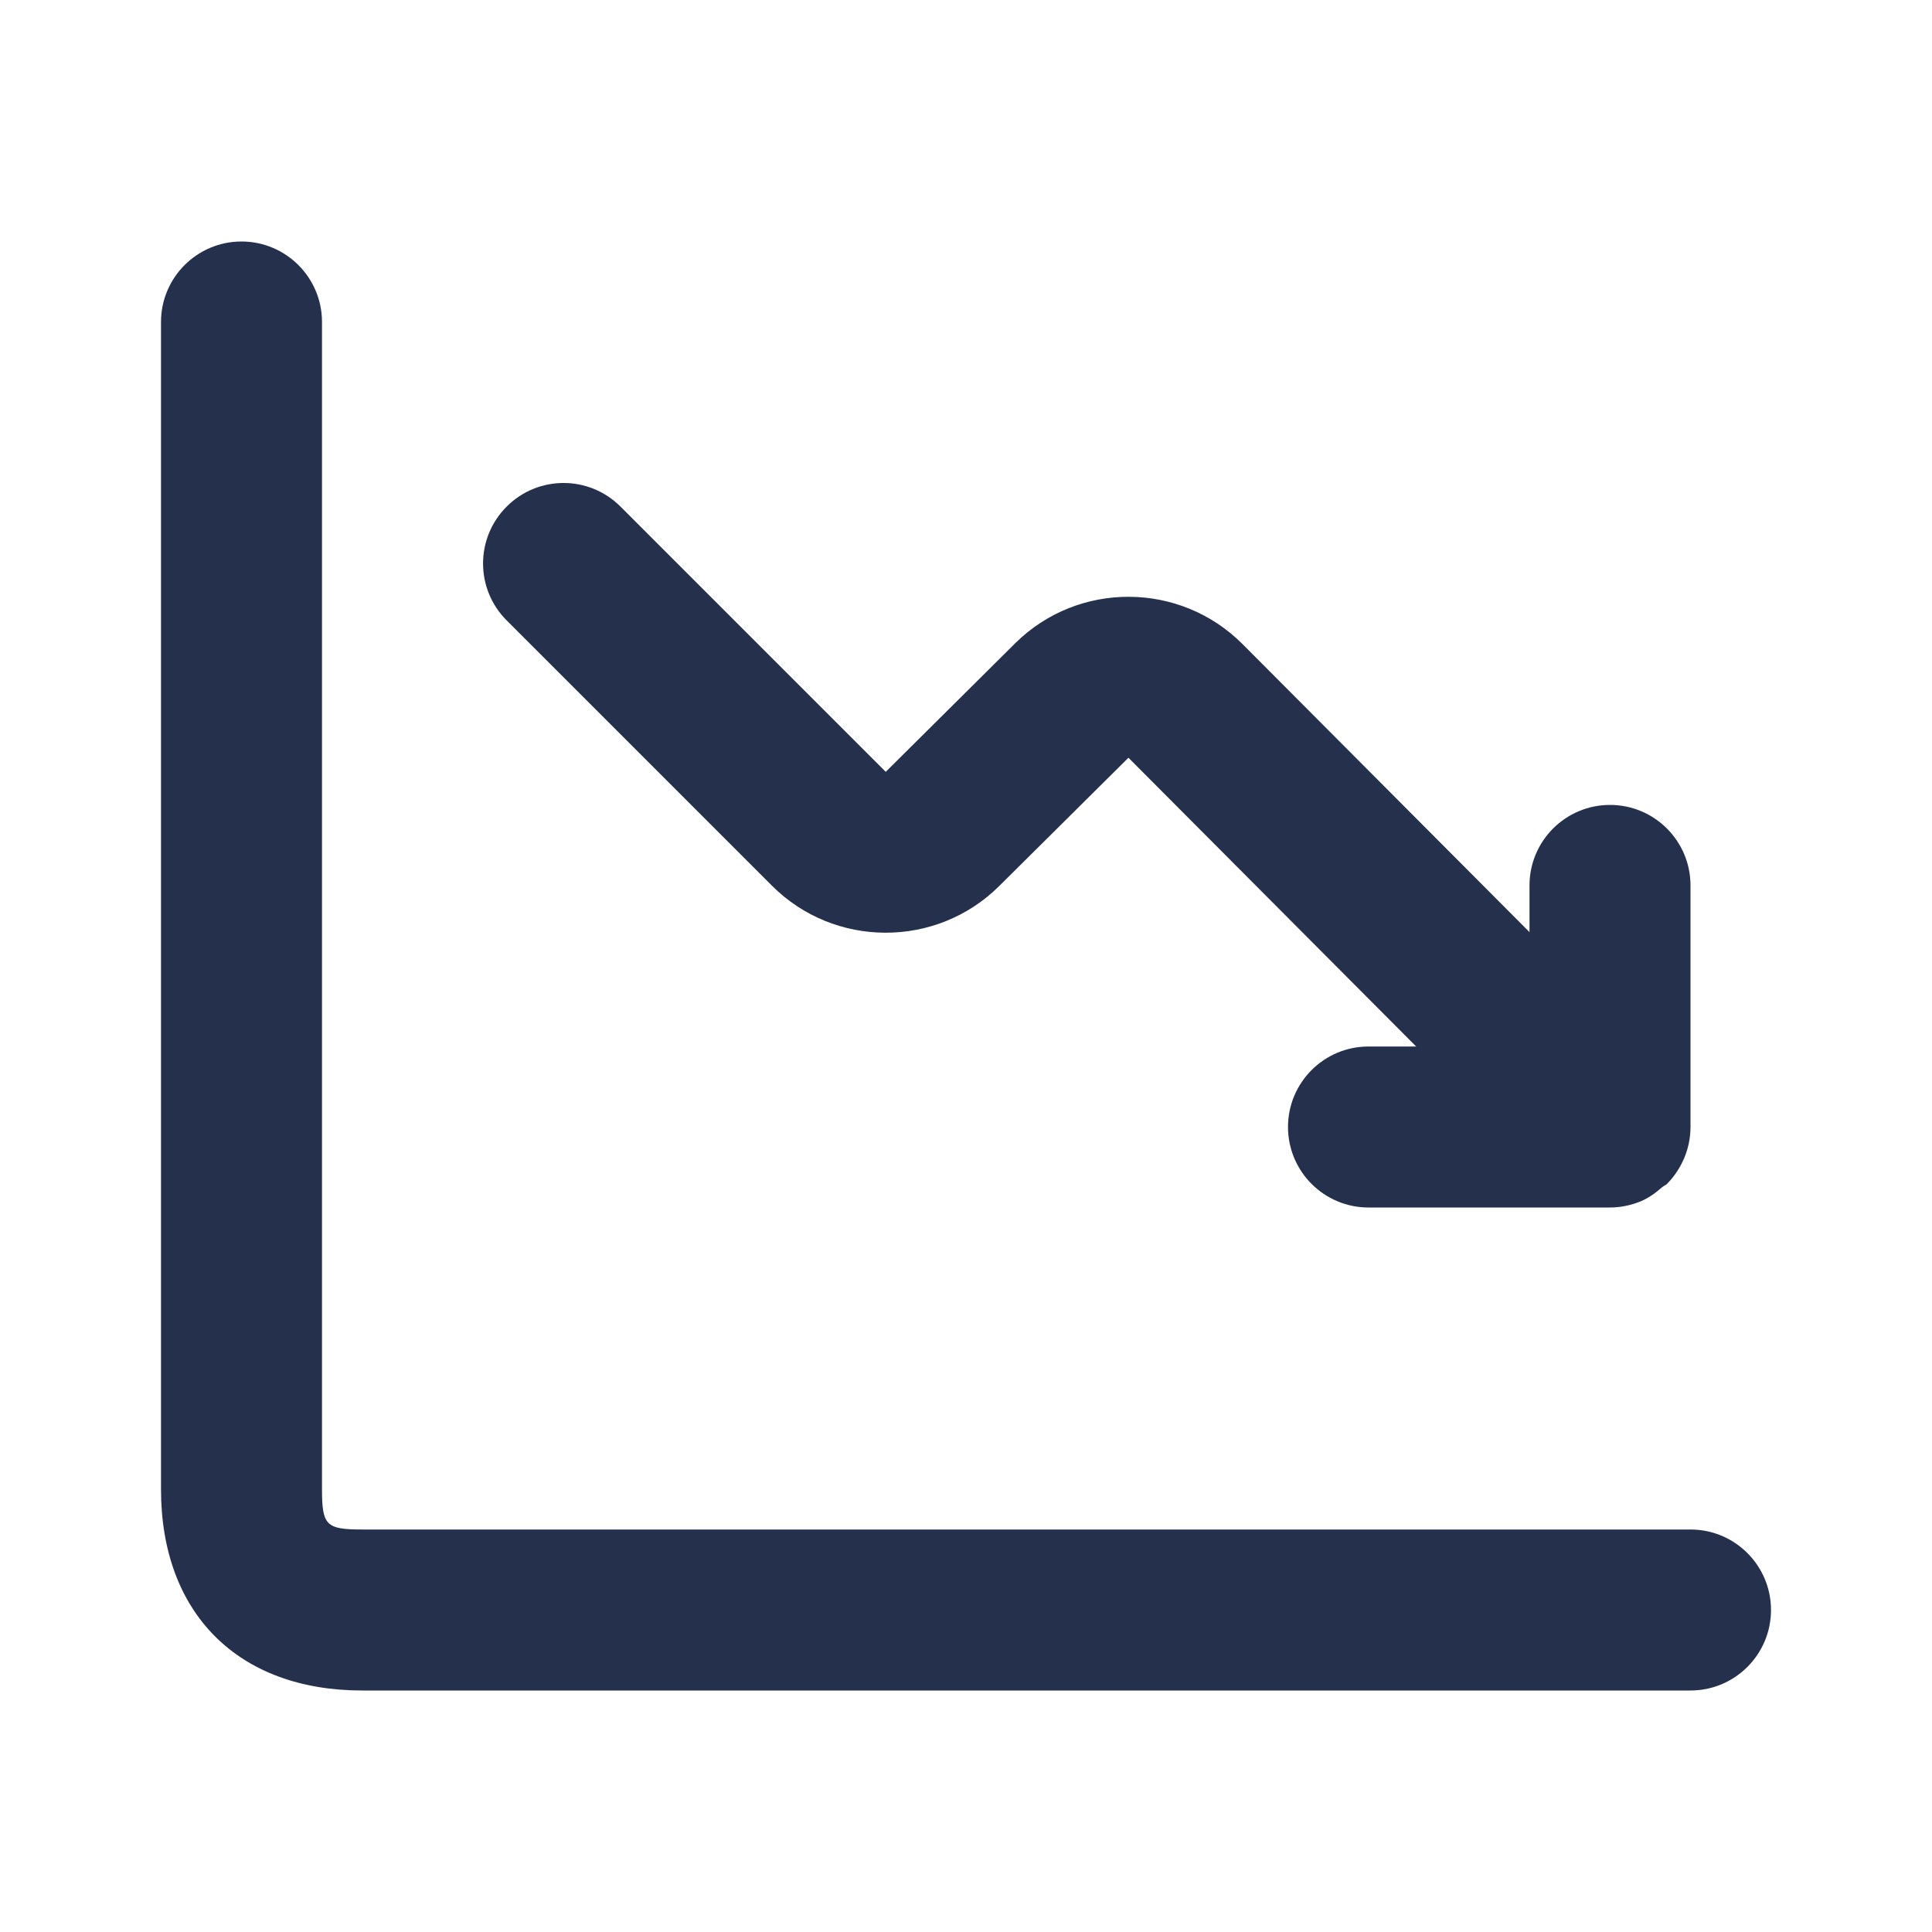 <svg width="24" height="24" viewBox="0 0 24 24" fill="none" xmlns="http://www.w3.org/2000/svg">
<path d="M21 21H4.5C2.958 21 2 20.042 2 18.5V4C2 3.448 2.448 3 3 3C3.552 3 4 3.448 4 4V18.5C4 18.949 4.051 19 4.5 19H21C21.552 19 22 19.448 22 20C22 20.552 21.552 21 21 21ZM20.923 14.383C20.974 14.261 21 14.131 21 14C21 14 21 14 21 13.999V10.999C21 10.447 20.552 9.999 20 9.999C19.448 9.999 19 10.447 19 10.999V11.579L15.435 8.001C14.657 7.221 13.39 7.217 12.609 7.993L11.003 9.588L7.708 6.293C7.317 5.902 6.685 5.902 6.294 6.293C5.903 6.684 5.903 7.316 6.294 7.707L9.589 11.002C10.367 11.78 11.633 11.781 12.412 11.007L14.018 9.413L17.592 13H17C16.448 13 16 13.448 16 14C16 14.552 16.448 15 17 15H20C20.13 15 20.26 14.973 20.382 14.923C20.483 14.881 20.569 14.816 20.65 14.746C20.667 14.731 20.689 14.725 20.706 14.709C20.706 14.709 20.706 14.708 20.707 14.708C20.799 14.615 20.872 14.505 20.923 14.383Z" fill="#25314C"/>
</svg>
